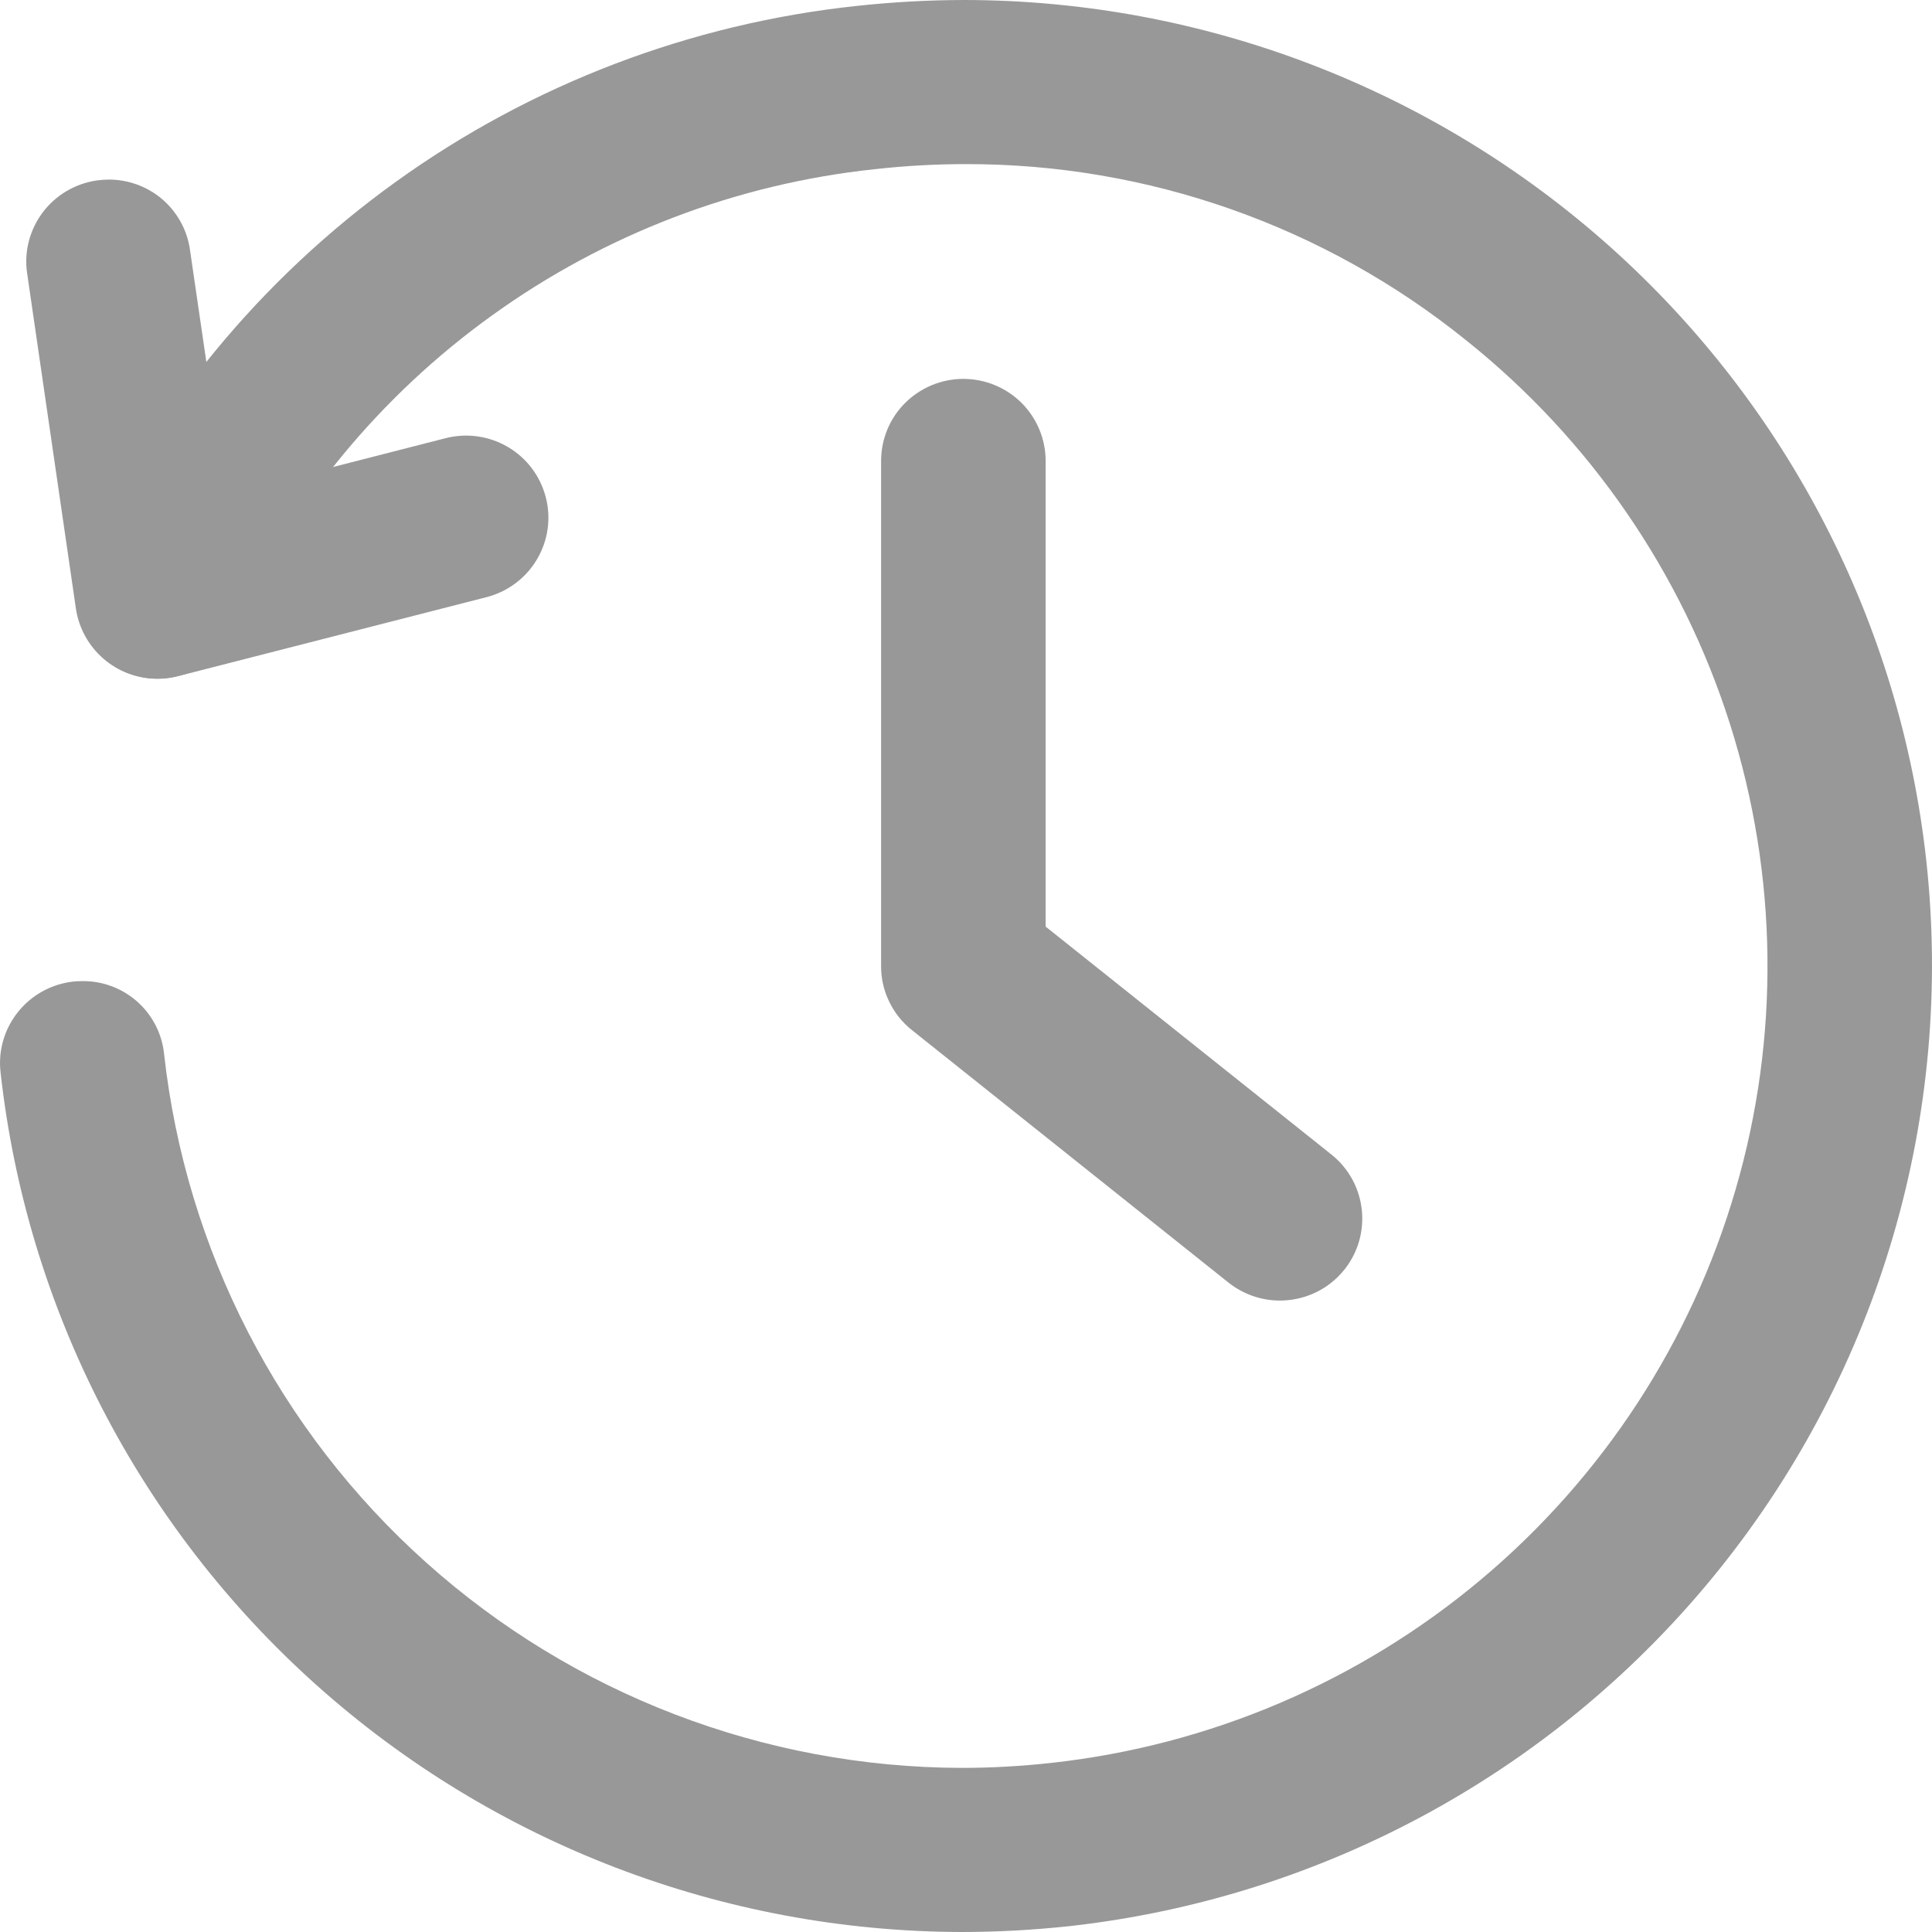 <svg width="18" height="18" viewBox="0 0 18 18" fill="none" xmlns="http://www.w3.org/2000/svg">
<path d="M8.958 18C6.739 17.995 4.599 17.176 2.948 15.699C1.296 14.221 0.248 12.188 0.005 9.989C-0.018 9.788 0.041 9.586 0.168 9.428C0.295 9.269 0.48 9.168 0.682 9.145C0.711 9.142 0.739 9.141 0.765 9.141C0.955 9.138 1.138 9.207 1.28 9.333C1.421 9.459 1.51 9.633 1.529 9.821C1.732 11.646 2.601 13.332 3.972 14.559C5.342 15.785 7.117 16.466 8.958 16.471C9.239 16.471 9.52 16.455 9.799 16.424C11.271 16.262 12.663 15.668 13.797 14.717C14.931 13.766 15.757 12.502 16.17 11.083C16.584 9.664 16.565 8.155 16.118 6.746C15.671 5.338 14.815 4.093 13.659 3.17C12.339 2.105 10.692 1.525 8.994 1.529C8.713 1.529 8.432 1.545 8.152 1.576C6.866 1.712 5.637 2.181 4.588 2.936C3.538 3.69 2.704 4.704 2.168 5.878C2.106 6.011 2.008 6.123 1.884 6.202C1.761 6.28 1.617 6.322 1.471 6.323C1.342 6.323 1.216 6.29 1.103 6.229C0.99 6.167 0.894 6.078 0.825 5.97C0.756 5.862 0.715 5.738 0.706 5.61C0.697 5.482 0.721 5.354 0.775 5.238C1.421 3.824 2.425 2.602 3.689 1.693C4.953 0.784 6.433 0.22 7.983 0.055C8.318 0.019 8.655 0 8.992 0C11.211 0.004 13.351 0.824 15.003 2.301C16.655 3.779 17.703 5.811 17.946 8.011C18.207 10.382 17.513 12.76 16.017 14.622C14.521 16.485 12.346 17.679 9.968 17.945C9.633 17.981 9.296 18 8.958 18Z" fill="#989898"/>
<path d="M1.466 6.324C1.282 6.324 1.103 6.258 0.964 6.137C0.825 6.017 0.734 5.851 0.707 5.669L0.253 2.548C0.238 2.448 0.243 2.347 0.268 2.25C0.293 2.152 0.337 2.061 0.397 1.98C0.457 1.9 0.533 1.832 0.619 1.781C0.706 1.729 0.802 1.696 0.902 1.681C0.938 1.676 0.974 1.674 1.01 1.673C1.195 1.672 1.374 1.738 1.514 1.858C1.653 1.979 1.745 2.146 1.77 2.328L2.103 4.607L4.153 4.082C4.35 4.032 4.558 4.062 4.733 4.165C4.908 4.268 5.034 4.436 5.085 4.633C5.136 4.829 5.106 5.037 5.003 5.211C4.9 5.386 4.731 5.512 4.535 5.563L1.657 6.3C1.594 6.316 1.53 6.324 1.466 6.324Z" fill="#989898"/>
<path d="M11.924 12.117C11.751 12.117 11.582 12.058 11.446 11.95L8.496 9.597C8.406 9.526 8.334 9.435 8.284 9.331C8.234 9.228 8.208 9.115 8.209 9V4.295C8.209 4.092 8.289 3.897 8.433 3.754C8.577 3.611 8.772 3.53 8.975 3.53C9.179 3.53 9.374 3.611 9.518 3.754C9.661 3.897 9.742 4.092 9.742 4.295V8.633L12.404 10.756C12.528 10.855 12.619 10.99 12.662 11.142C12.706 11.294 12.701 11.457 12.649 11.606C12.596 11.756 12.498 11.885 12.368 11.977C12.239 12.068 12.083 12.117 11.924 12.117Z" fill="#989898"/>
</svg>
